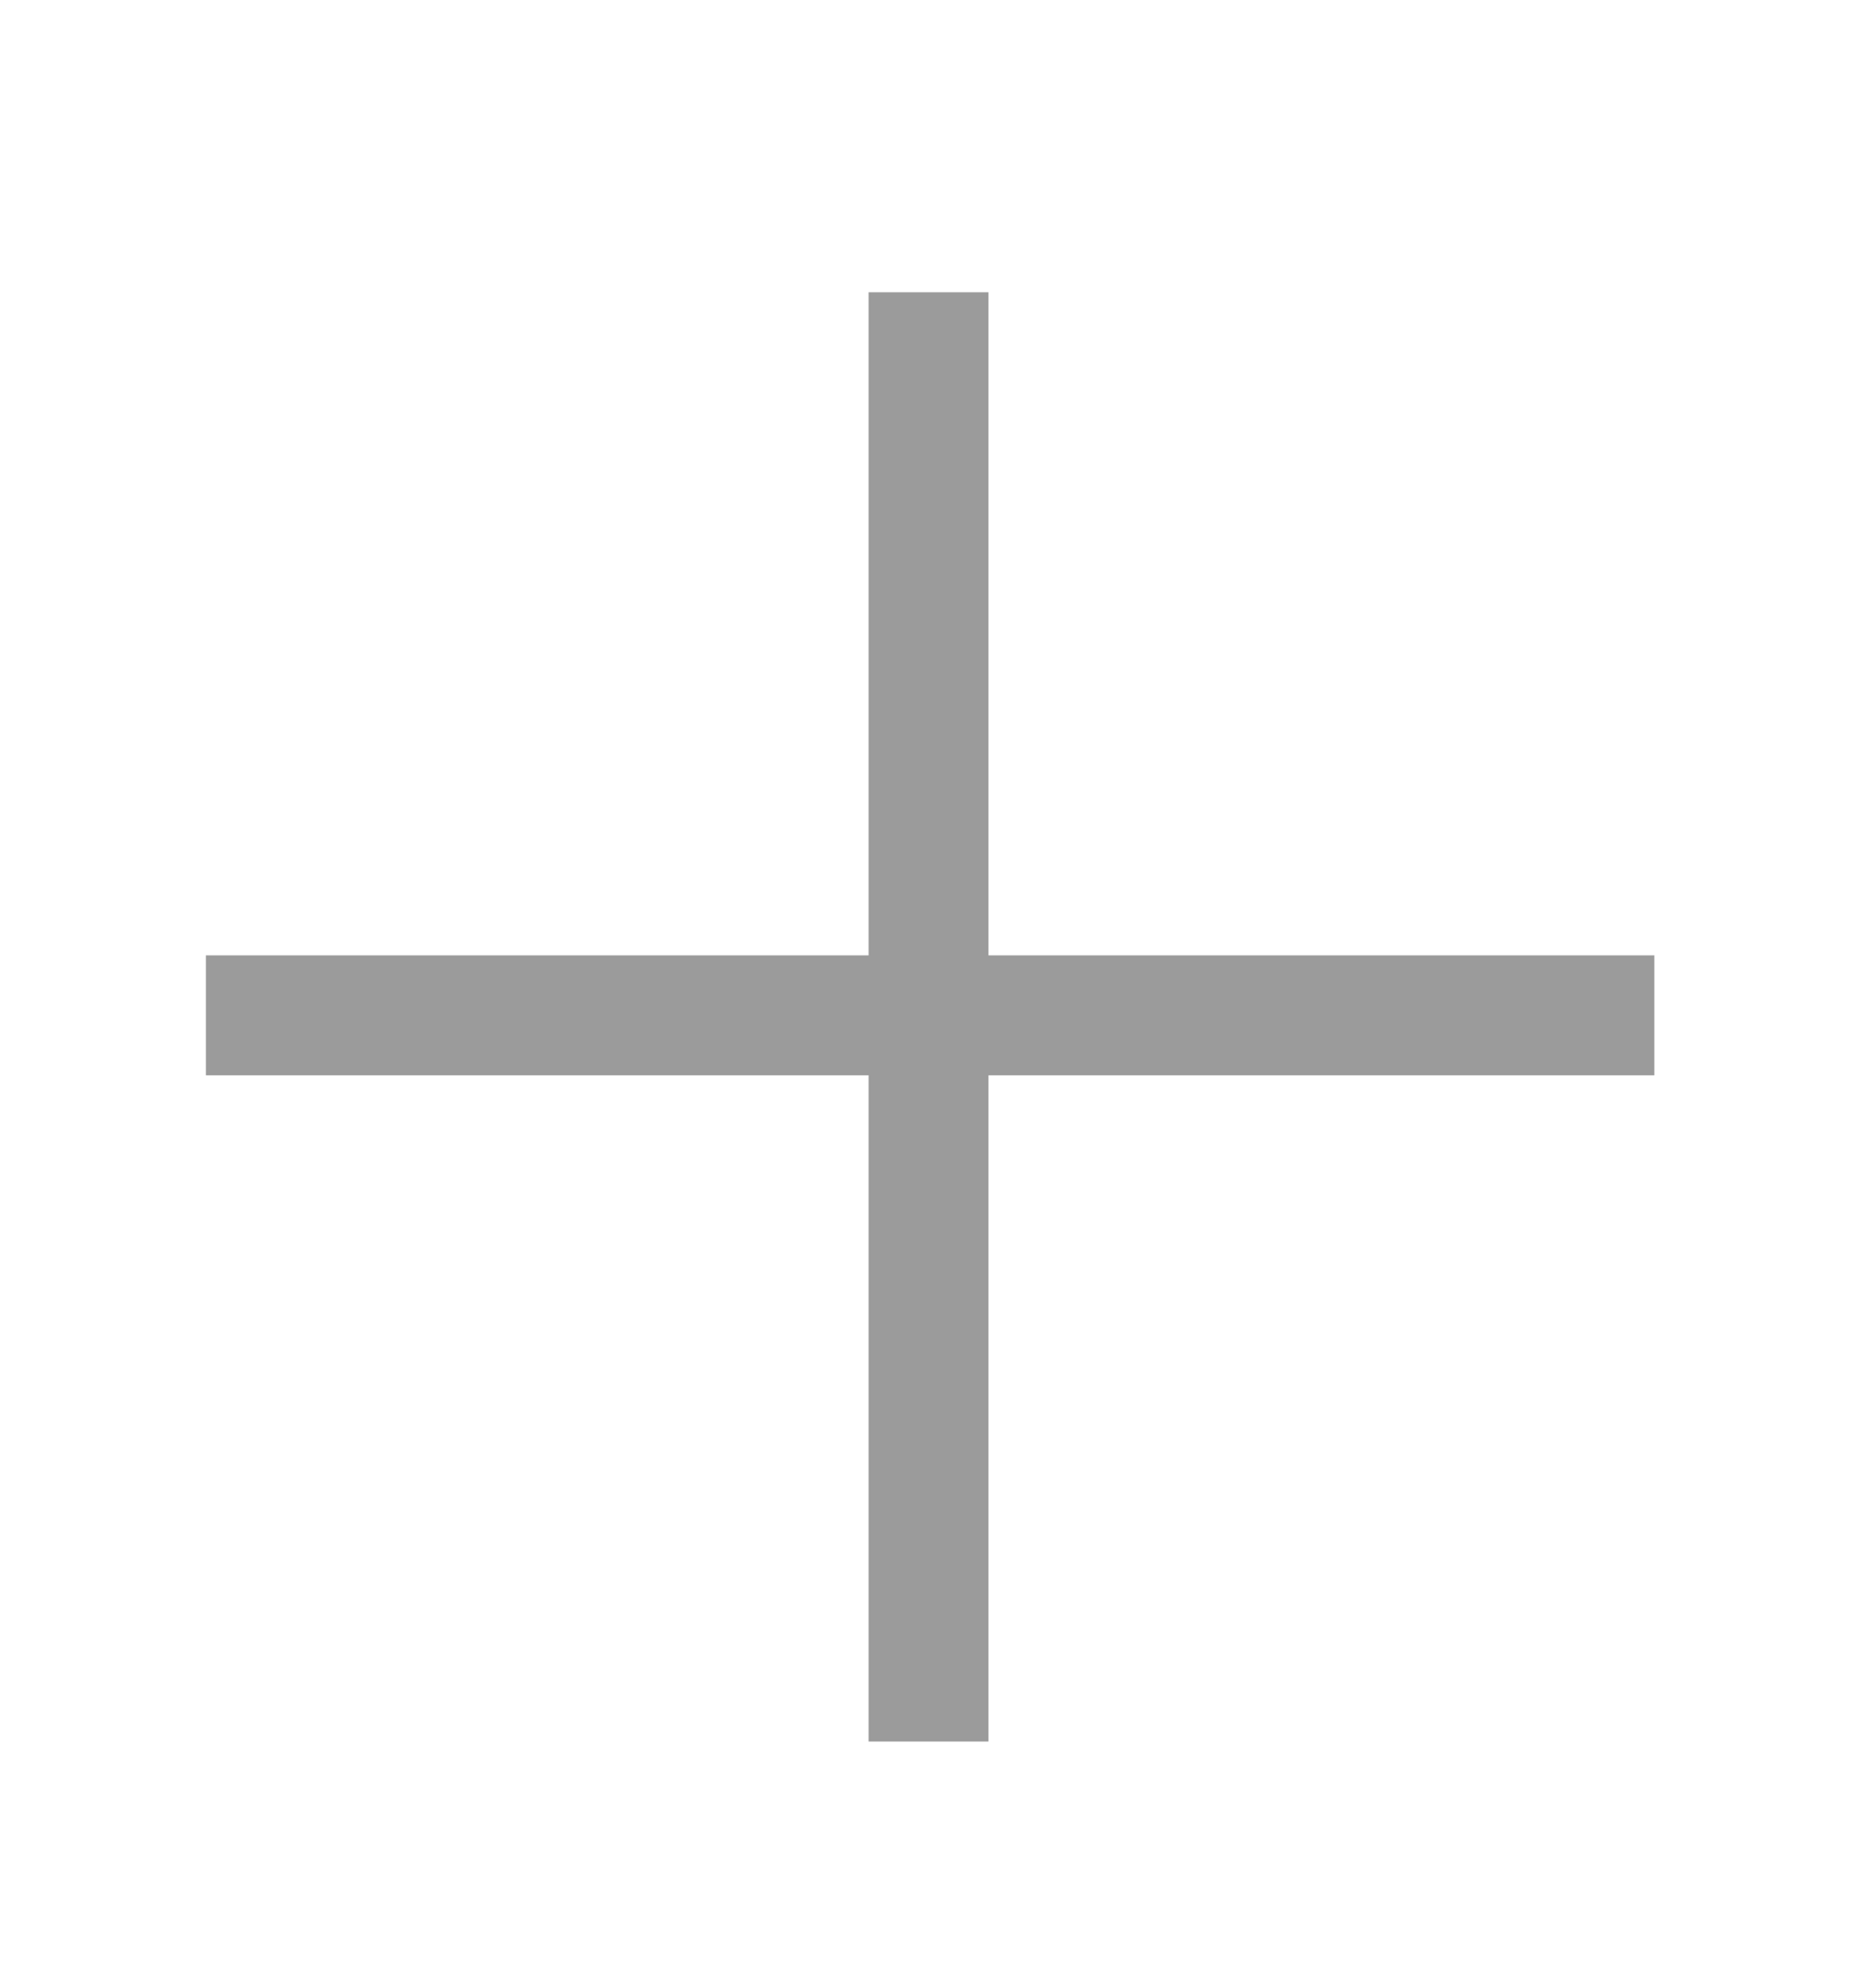 <svg width="20" height="21" viewBox="0 0 20 21" fill="none" xmlns="http://www.w3.org/2000/svg">
<path d="M9.26 18.555V11.457H2.195V10.179H9.26V3.114H10.538V10.179H17.637V11.457H10.538V18.555H9.26Z" fill="#9B9B9B"/>
</svg>
